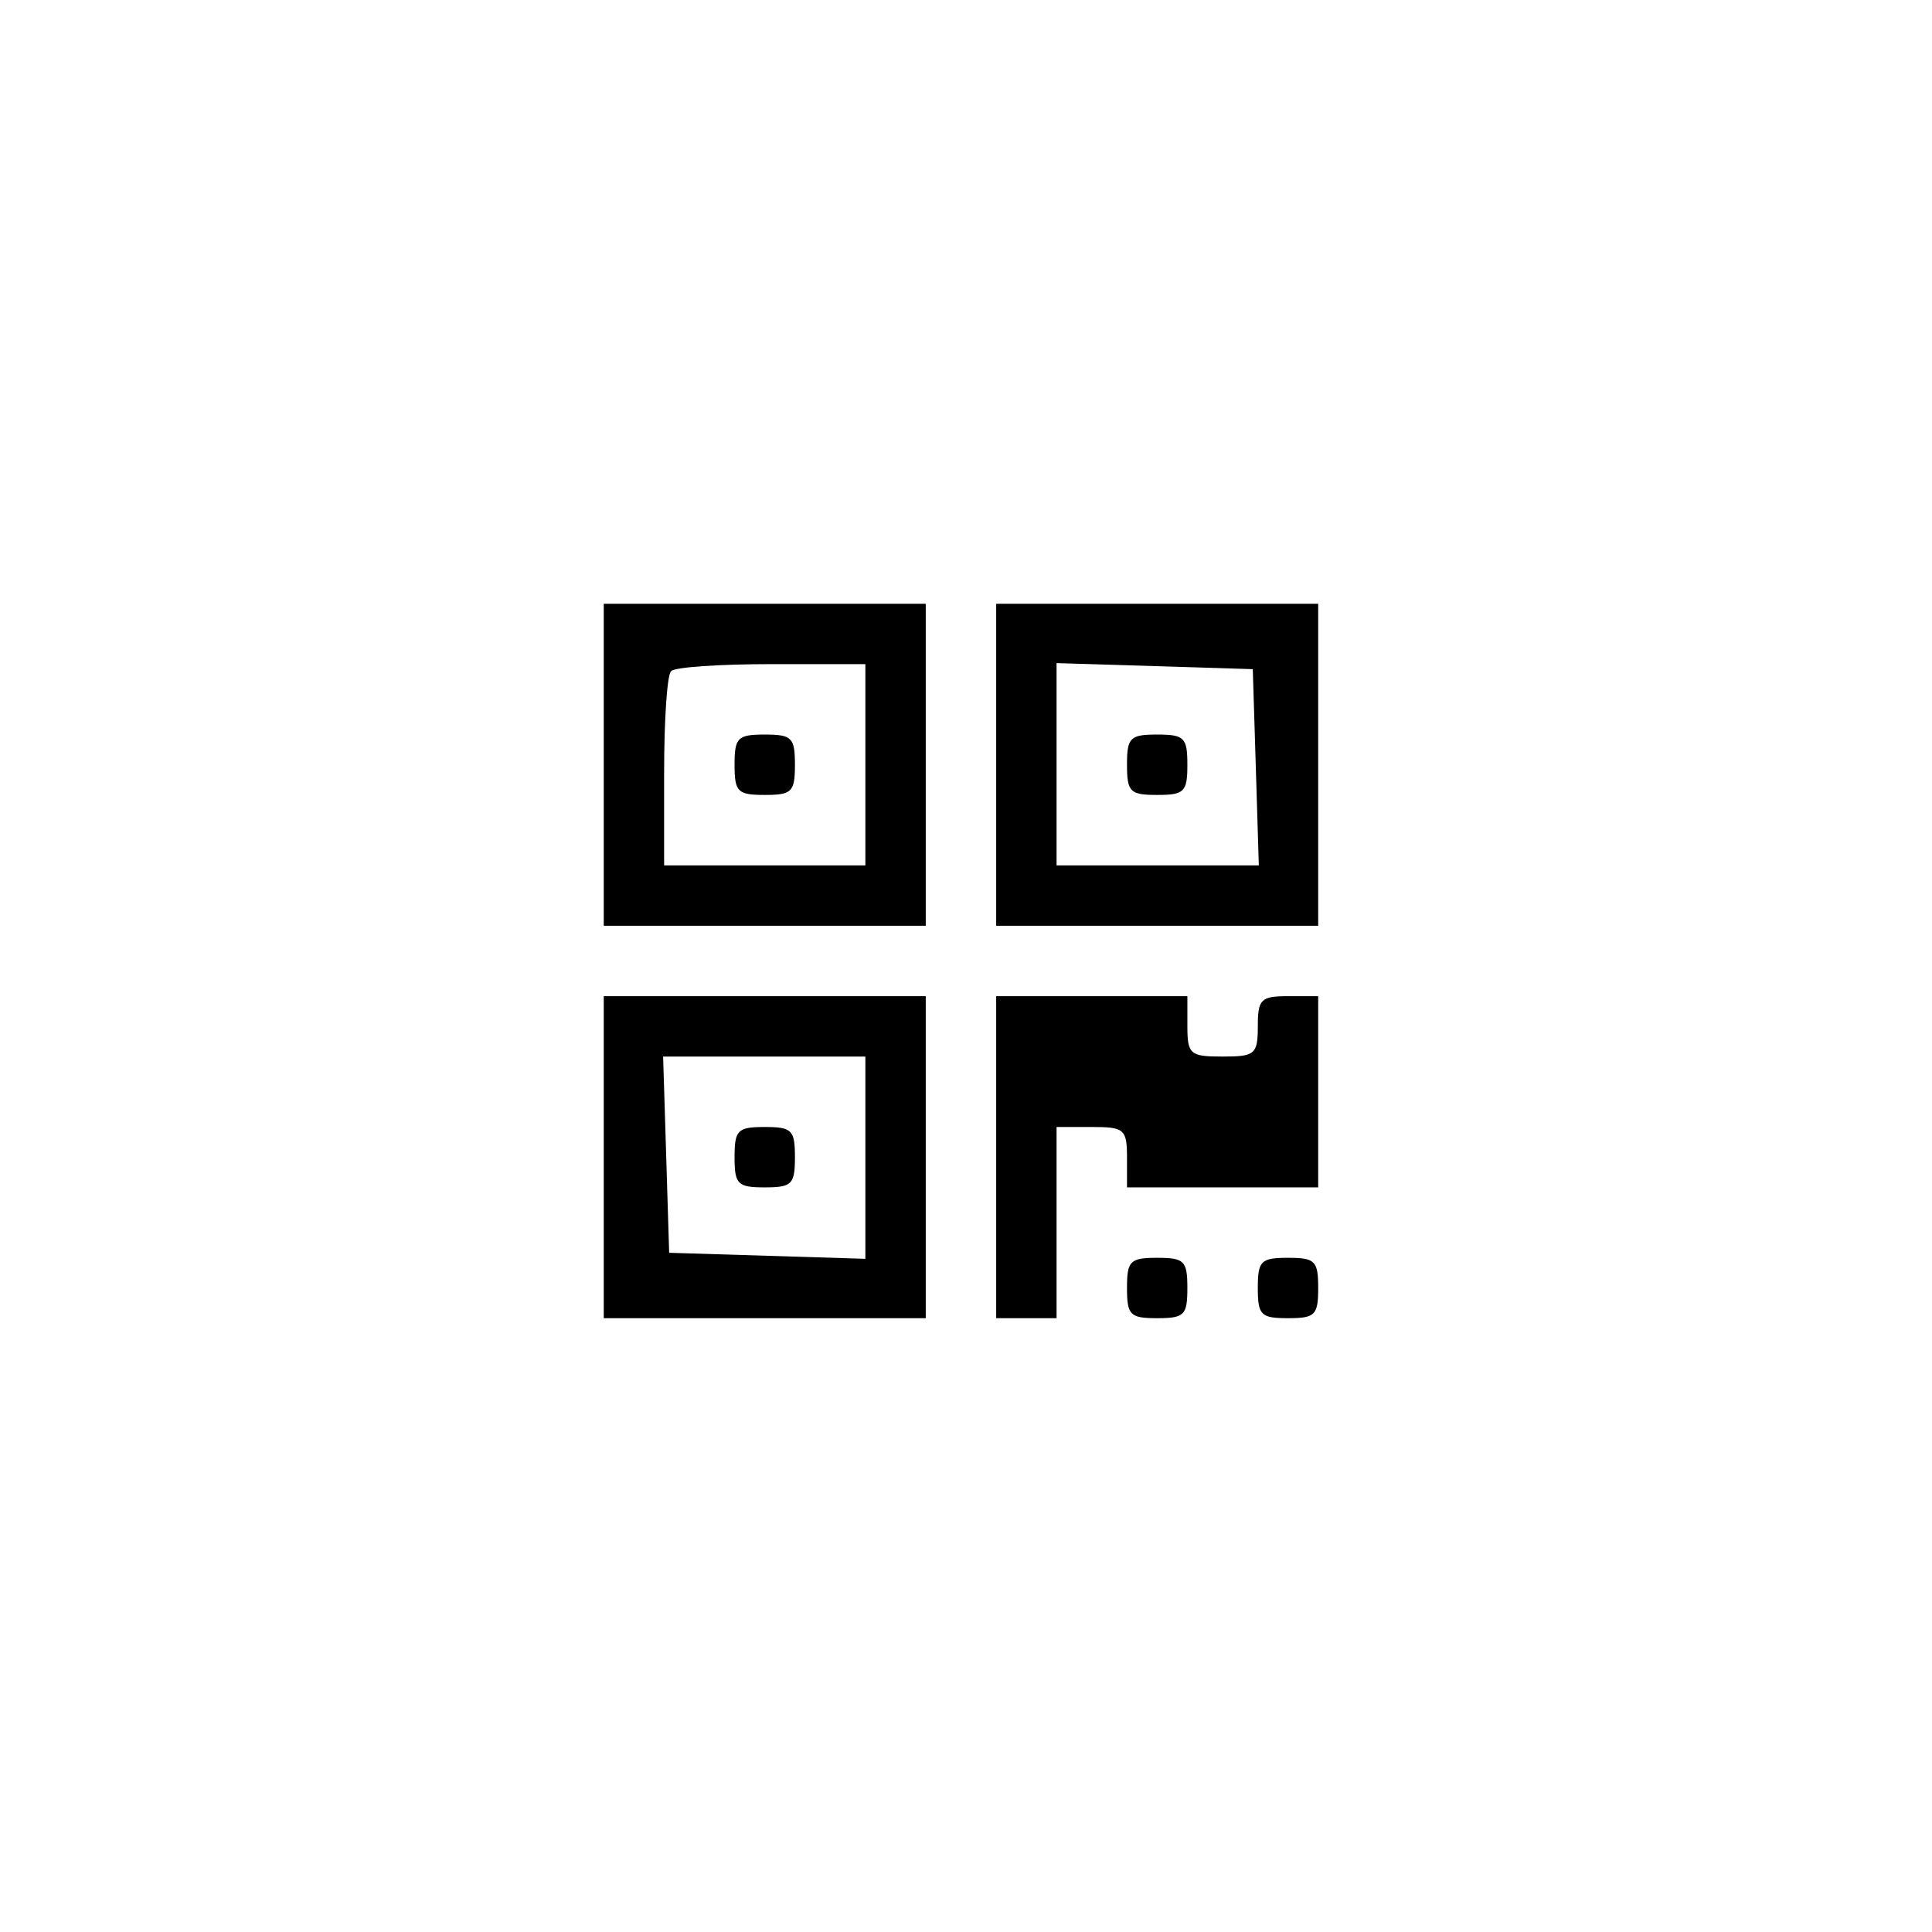 <?xml version="1.0" standalone="no"?>
<!DOCTYPE svg PUBLIC "-//W3C//DTD SVG 20010904//EN"
 "http://www.w3.org/TR/2001/REC-SVG-20010904/DTD/svg10.dtd">
<svg version="1.0" xmlns="http://www.w3.org/2000/svg"
 width="192pt" height="192pt" viewBox="0 0 192 192"
 preserveAspectRatio="xMidYMid meet">
<g transform="translate(0,192) scale(0.1,-0.1)"
fill="#000000" stroke="none">
810 c245 -63 441 -223 549 -451 55 -116 75 -212 75 -354 0 -141 -20 -238 -75
-352 -86 -182 -215 -312 -396 -398 -116 -55 -212 -75 -354 -75 -142 0 -238 20
-354 75 -228 108 -388 304 -451 549 -28 110 -28 292 0 402 76 298 303 526 600
603 106 28 298 28 406 1z"/>
<path d="M600 1160 l0 -160 160 0 160 0 0 160 0 160 -160 0 -160 0 0 -160z
m260 0 l0 -100 -100 0 -100 0 0 93 c0 52 3 97 7 100 3 4 48 7 100 7 l93 0 0
-100z"/>
<path d="M730 1160 c0 -27 3 -30 30 -30 27 0 30 3 30 30 0 27 -3 30 -30 30
-27 0 -30 -3 -30 -30z"/>
<path d="M990 1160 l0 -160 160 0 160 0 0 160 0 160 -160 0 -160 0 0 -160z
m258 -2 l3 -98 -101 0 -100 0 0 100 0 101 98 -3 97 -3 3 -97z"/>
<path d="M1120 1160 c0 -27 3 -30 30 -30 27 0 30 3 30 30 0 27 -3 30 -30 30
-27 0 -30 -3 -30 -30z"/>
<path d="M600 770 l0 -160 160 0 160 0 0 160 0 160 -160 0 -160 0 0 -160z
m260 0 l0 -101 -97 3 -98 3 -3 98 -3 97 101 0 100 0 0 -100z"/>
<path d="M730 770 c0 -27 3 -30 30 -30 27 0 30 3 30 30 0 27 -3 30 -30 30 -27
0 -30 -3 -30 -30z"/>
<path d="M990 770 l0 -160 30 0 30 0 0 95 0 95 35 0 c32 0 35 -2 35 -30 l0
-30 95 0 95 0 0 95 0 95 -30 0 c-27 0 -30 -3 -30 -30 0 -28 -3 -30 -35 -30
-32 0 -35 2 -35 30 l0 30 -95 0 -95 0 0 -160z"/>
<path d="M1120 640 c0 -27 3 -30 30 -30 27 0 30 3 30 30 0 27 -3 30 -30 30
-27 0 -30 -3 -30 -30z"/>
<path d="M1250 640 c0 -27 3 -30 30 -30 27 0 30 3 30 30 0 27 -3 30 -30 30
-27 0 -30 -3 -30 -30z"/>
</g>
</svg>
